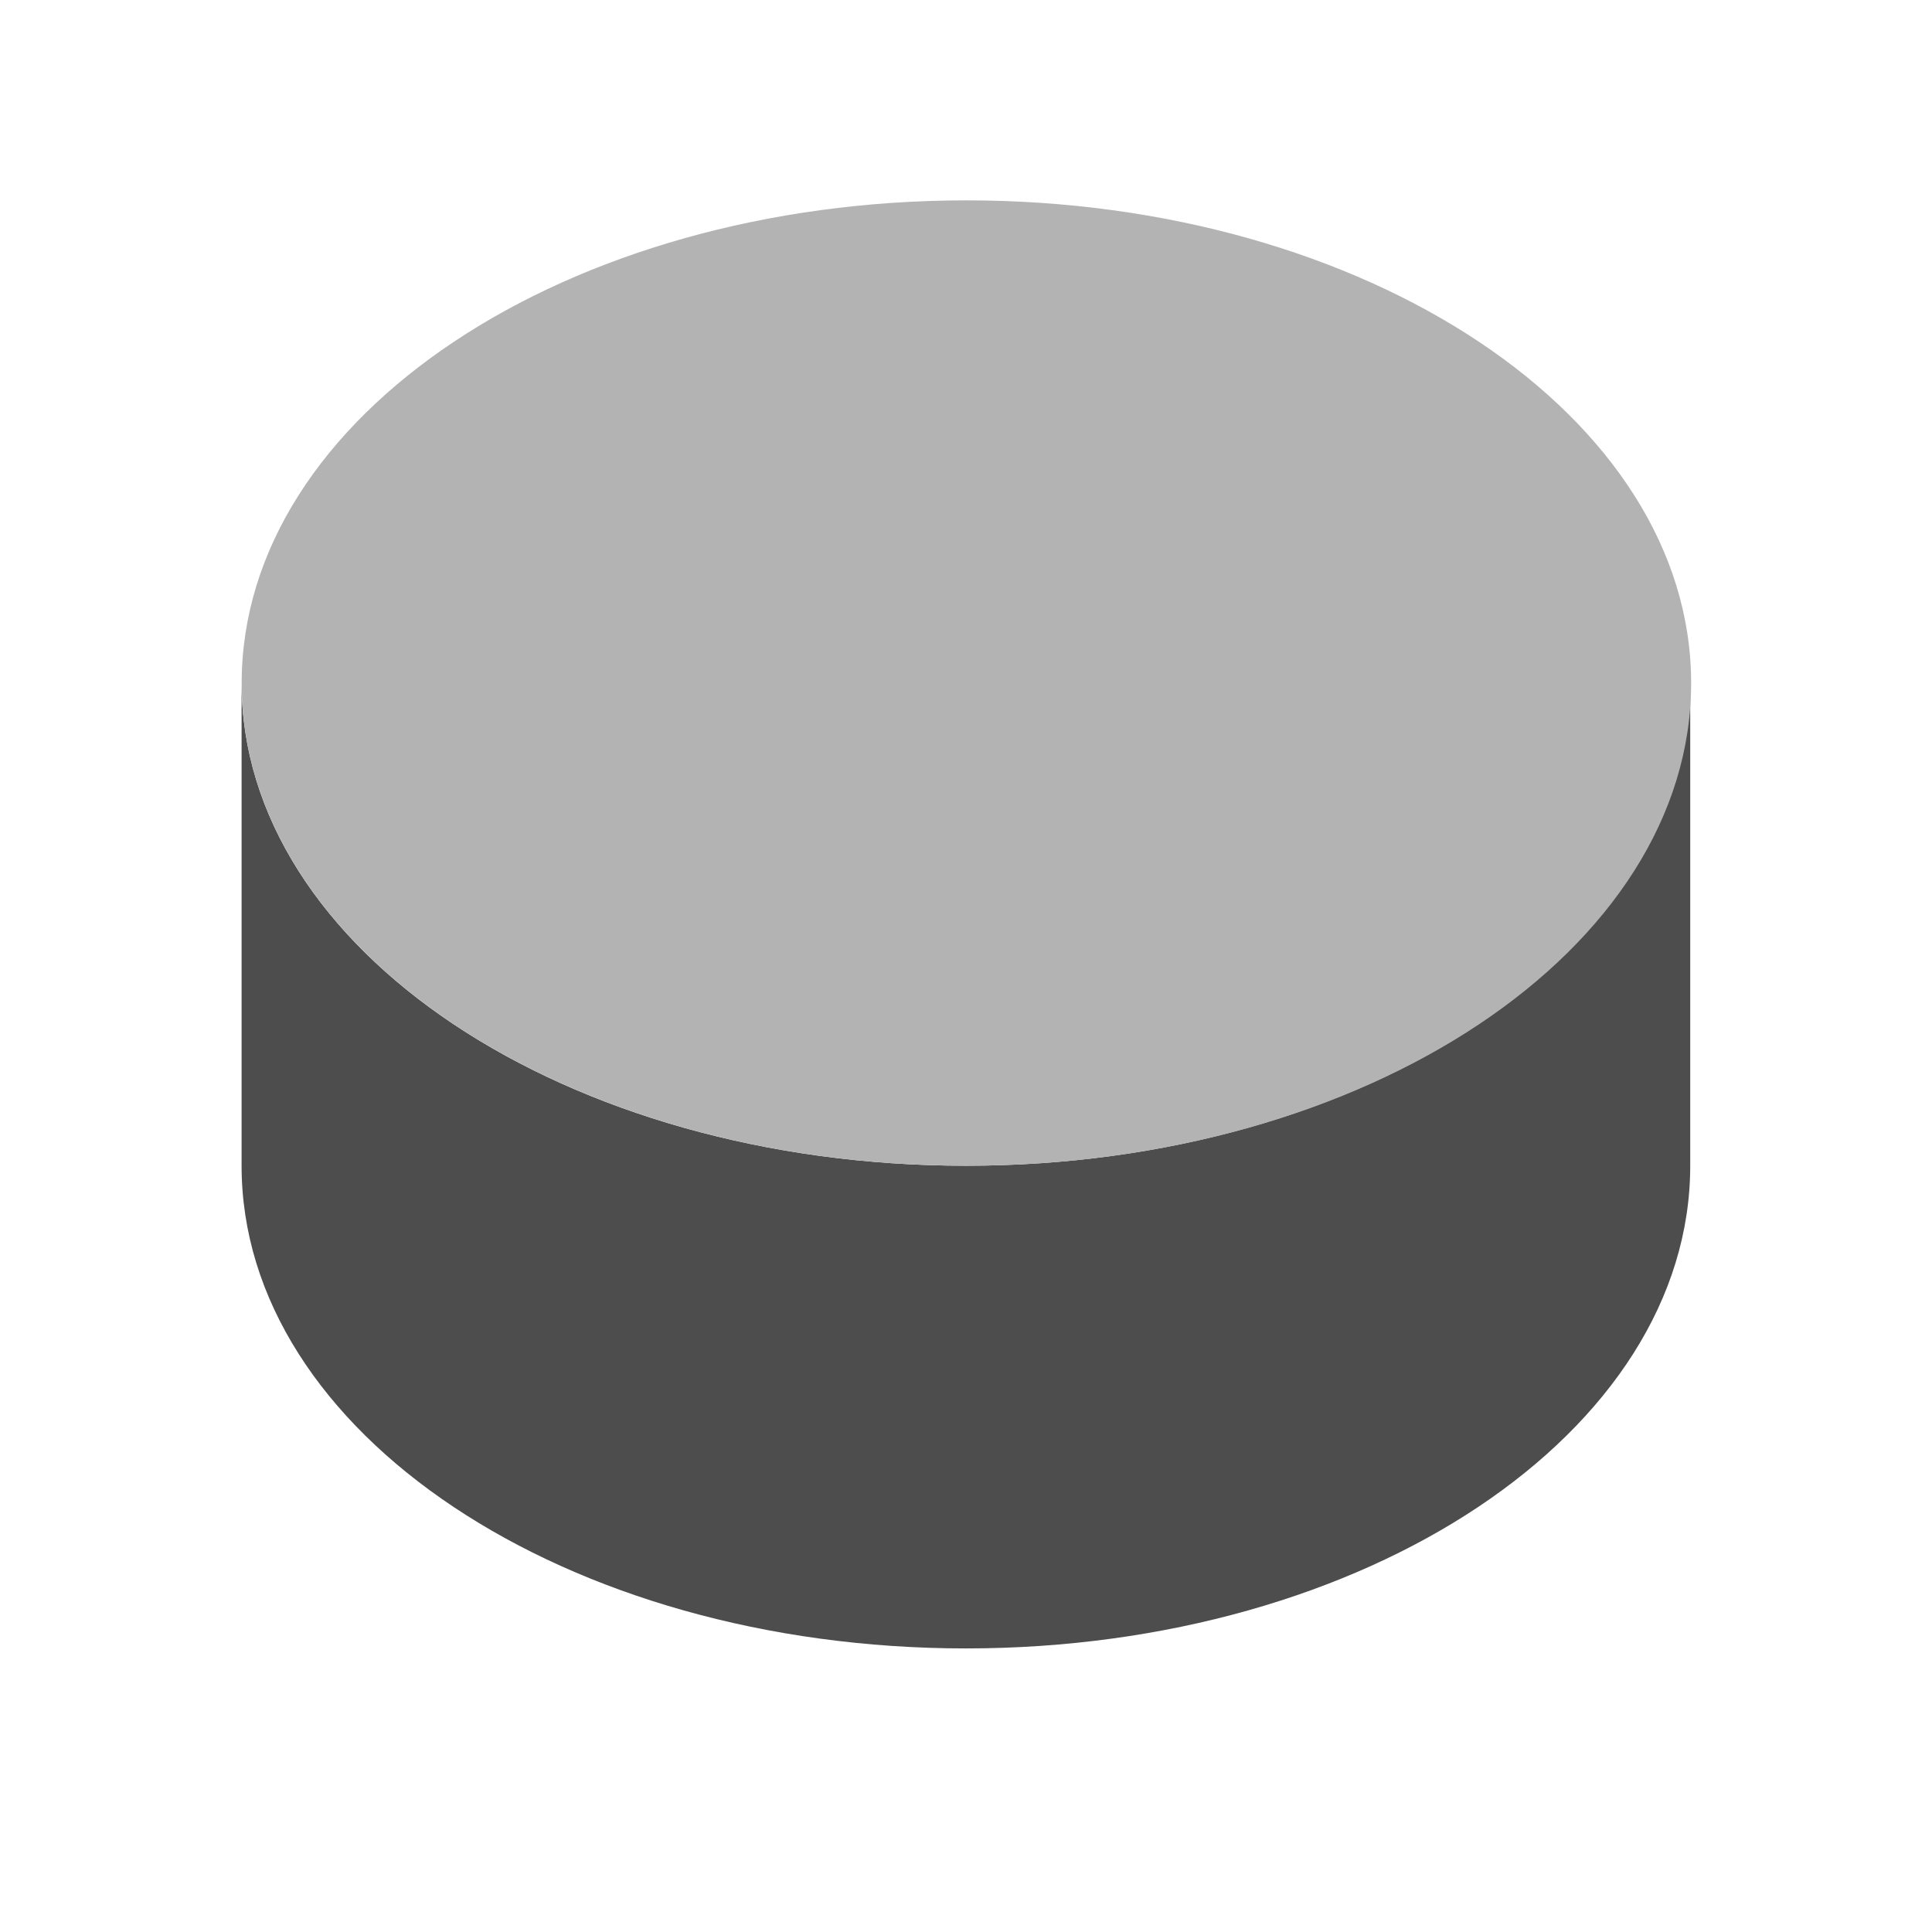 <?xml version="1.0" encoding="UTF-8" standalone="no"?>
<!-- Created with Inkscape (http://www.inkscape.org/) -->

<svg
   xmlns:dc="http://purl.org/dc/elements/1.1/"
   xmlns:cc="http://creativecommons.org/ns#"
   xmlns:rdf="http://www.w3.org/1999/02/22-rdf-syntax-ns#"
   xmlns:svg="http://www.w3.org/2000/svg"
   xmlns="http://www.w3.org/2000/svg"
   xmlns:sodipodi="http://sodipodi.sourceforge.net/DTD/sodipodi-0.dtd"
   xmlns:inkscape="http://www.inkscape.org/namespaces/inkscape"
   width="16"
   height="16"
   id="svg3049"
   version="1.1"
   inkscape:version="0.48.4 r9939"
   sodipodi:docname="sc_basicshapes.can.svg"
   inkscape:export-filename="/home/uri/.kde/share/icons/NITRUX-KDE/16x16/actions/view-right-new.png"
   inkscape:export-xdpi="30"
   inkscape:export-ydpi="30">
  <defs
     id="defs3051" />
  <sodipodi:namedview
     id="base"
     pagecolor="#ffffff"
     bordercolor="#666666"
     borderopacity="1.0"
     inkscape:pageopacity="0.0"
     inkscape:pageshadow="2"
     inkscape:zoom="34.5228"
     inkscape:cx="9.9672665"
     inkscape:cy="6.4760085"
     inkscape:document-units="px"
     inkscape:current-layer="layer1"
     showgrid="true"
     fit-margin-top="0"
     fit-margin-left="0"
     fit-margin-right="0"
     fit-margin-bottom="0"
     inkscape:window-width="1407"
     inkscape:window-height="1053"
     inkscape:window-x="511"
     inkscape:window-y="0"
     inkscape:window-maximized="0"
     inkscape:showpageshadow="false"
     borderlayer="true"
     inkscape:snap-bbox="true"
     inkscape:snap-global="true">
    <inkscape:grid
       type="xygrid"
       id="grid4085" />
    <sodipodi:guide
       position="2,15"
       orientation="12,0"
       id="guide4075" />
    <sodipodi:guide
       position="17,2"
       orientation="0,12"
       id="guide4077" />
    <sodipodi:guide
       position="14,13"
       orientation="-12,0"
       id="guide4079" />
    <sodipodi:guide
       position="0,14"
       orientation="0,-12"
       id="guide4081" />
  </sodipodi:namedview>
  <g
     inkscape:label="Capa 1"
     inkscape:groupmode="layer"
     id="layer1"
     transform="translate(-421.714,-531.791)">
    <g
       id="layer1-9"
       inkscape:label="Capa 1"
       transform="translate(-3.3462527e-5,-2.6973293e-5)">
      <g
         inkscape:label="Capa 1"
         id="layer1-4"
         transform="matrix(0.75,0,0,0.833,421.464,-327.986)">
        <g
           inkscape:label="Capa 1"
           id="layer1-8-5"
           transform="matrix(1,0,0,0.9,0,104.107)">
          <g
             transform="matrix(0,-1,1,0,-1030.361,1052.362)"
             id="g4576">
            <path
               inkscape:connector-curvature="0"
               style="color:#000000;fill:#4d4d4d;fill-opacity:1;fill-rule:nonzero;stroke:none;stroke-width:2;marker:none;visibility:visible;display:inline;overflow:visible;enable-background:accumulate"
               d="M 6,2 C 3.791,2 2,4.686 2,8 c 0,3.314 1.791,6 4,6 l 4,0 C 7.791,14 6,11.314 6,8 6,4.686 7.791,2 10,2 L 6,2 z"
               transform="matrix(1.333,0,0,1.333,0.333,1030.696)"
               id="path4484-6" />
            <path
               sodipodi:type="arc"
               style="color:#000000;fill:#b3b3b3;fill-opacity:1;fill-rule:nonzero;stroke:none;stroke-width:2;marker:none;visibility:visible;display:inline;overflow:visible;enable-background:accumulate"
               id="path4484"
               sodipodi:cx="10"
               sodipodi:cy="7.4999852"
               sodipodi:rx="4"
               sodipodi:ry="5.5000148"
               d="M 14,7.5 C 14,10.538 12.209,13 10,13 7.791,13 6,10.538 6,7.5 6,4.462 7.791,2 10,2 c 2.209,0 4,2.462 4,5.5 z"
               transform="matrix(1.333,0,0,1.455,0.333,1030.453)" />
          </g>
        </g>
      </g>
    </g>
  </g>
</svg>
